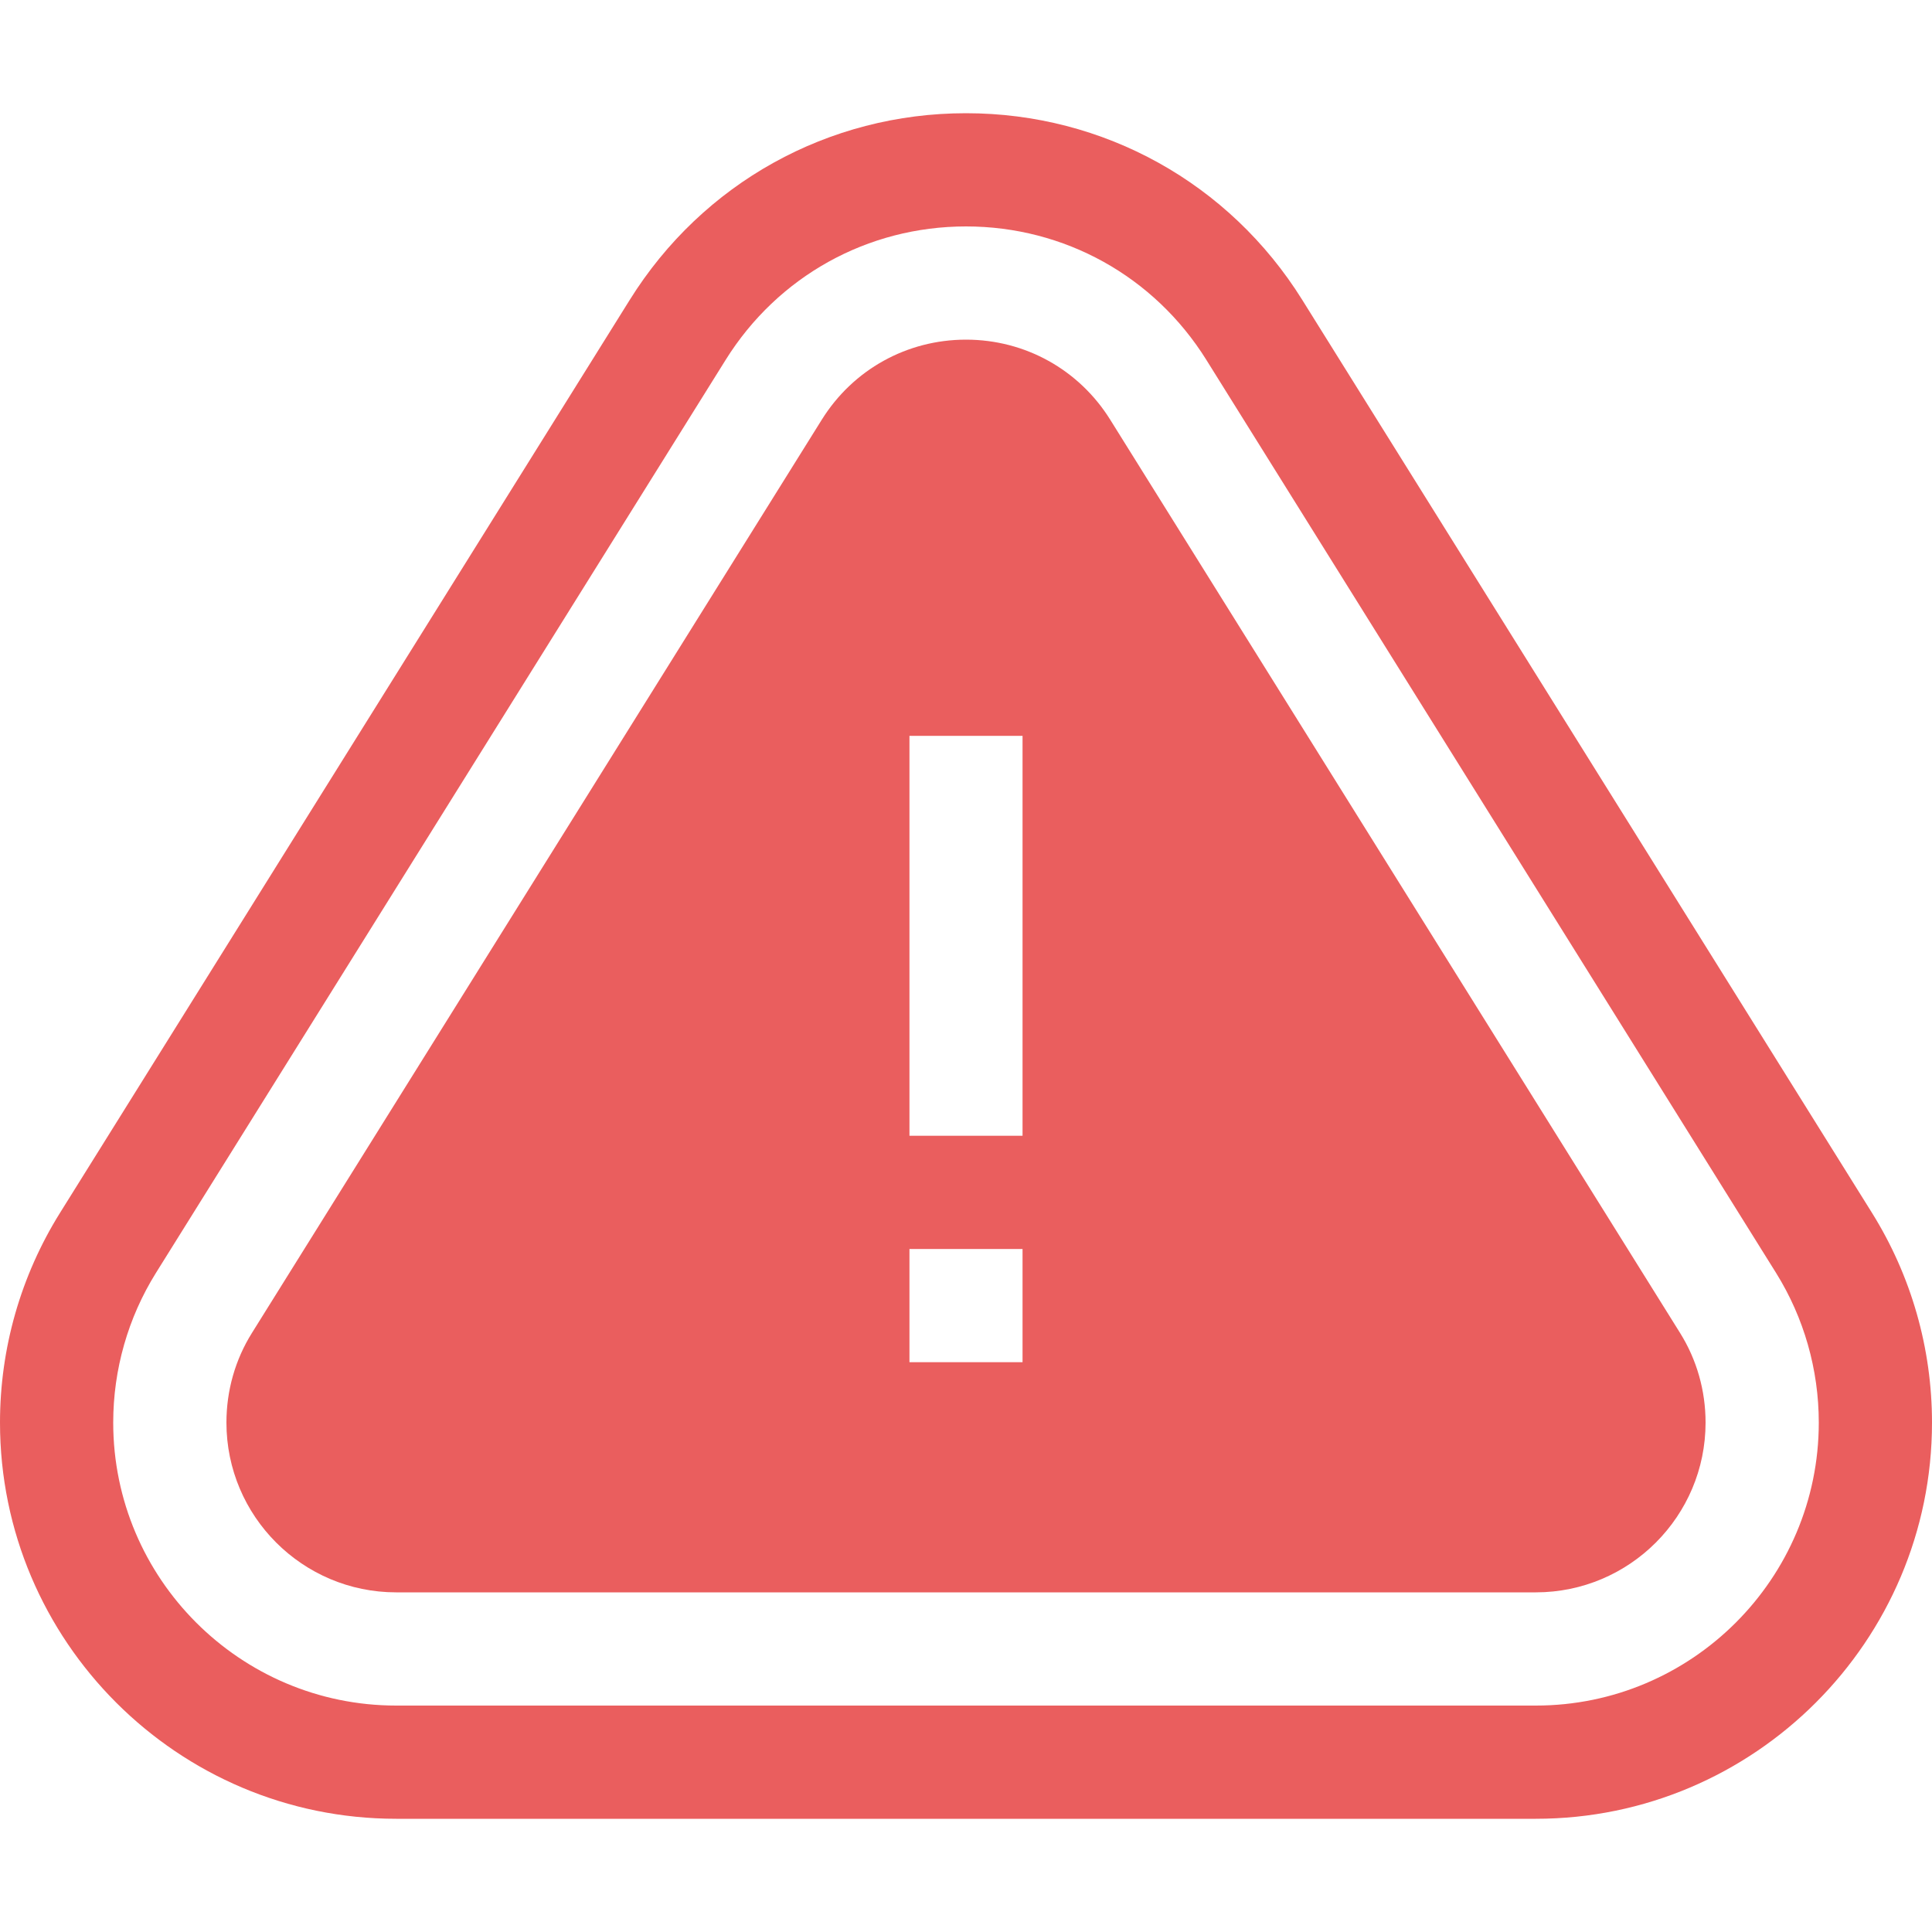 <svg width="15" height="15" viewBox="0 0 15 15" fill="none" xmlns="http://www.w3.org/2000/svg">
<path d="M14.535 9.418L10.111 2.329C9.545 1.421 8.569 0.879 7.5 0.879C6.431 0.879 5.455 1.421 4.889 2.329L0.465 9.418C0.161 9.906 0 10.468 0 11.045C0 12.741 1.38 14.121 3.076 14.121H11.924C13.62 14.121 15 12.741 15 11.045C15 10.468 14.839 9.906 14.535 9.418V9.418ZM11.924 13.242H3.076C1.865 13.242 0.879 12.257 0.879 11.045C0.879 10.633 0.994 10.231 1.21 9.884L5.634 2.794C6.039 2.145 6.736 1.758 7.5 1.758C8.264 1.758 8.961 2.145 9.366 2.794L13.79 9.884C14.006 10.231 14.121 10.633 14.121 11.045C14.121 12.257 13.135 13.242 11.924 13.242Z" fill="#EA5E5E"/>
<path d="M8.62 3.259C8.377 2.869 7.958 2.637 7.5 2.637C7.042 2.637 6.623 2.869 6.38 3.259L1.956 10.349C1.826 10.557 1.758 10.797 1.758 11.045C1.758 11.772 2.349 12.363 3.076 12.363H11.924C12.651 12.363 13.242 11.772 13.242 11.045C13.242 10.797 13.174 10.557 13.044 10.349L8.62 3.259ZM7.939 10.576H7.061V9.697H7.939V10.576ZM7.939 8.818H7.061V5.713H7.939V8.818Z" fill="#EA5E5E"/>
</svg>
